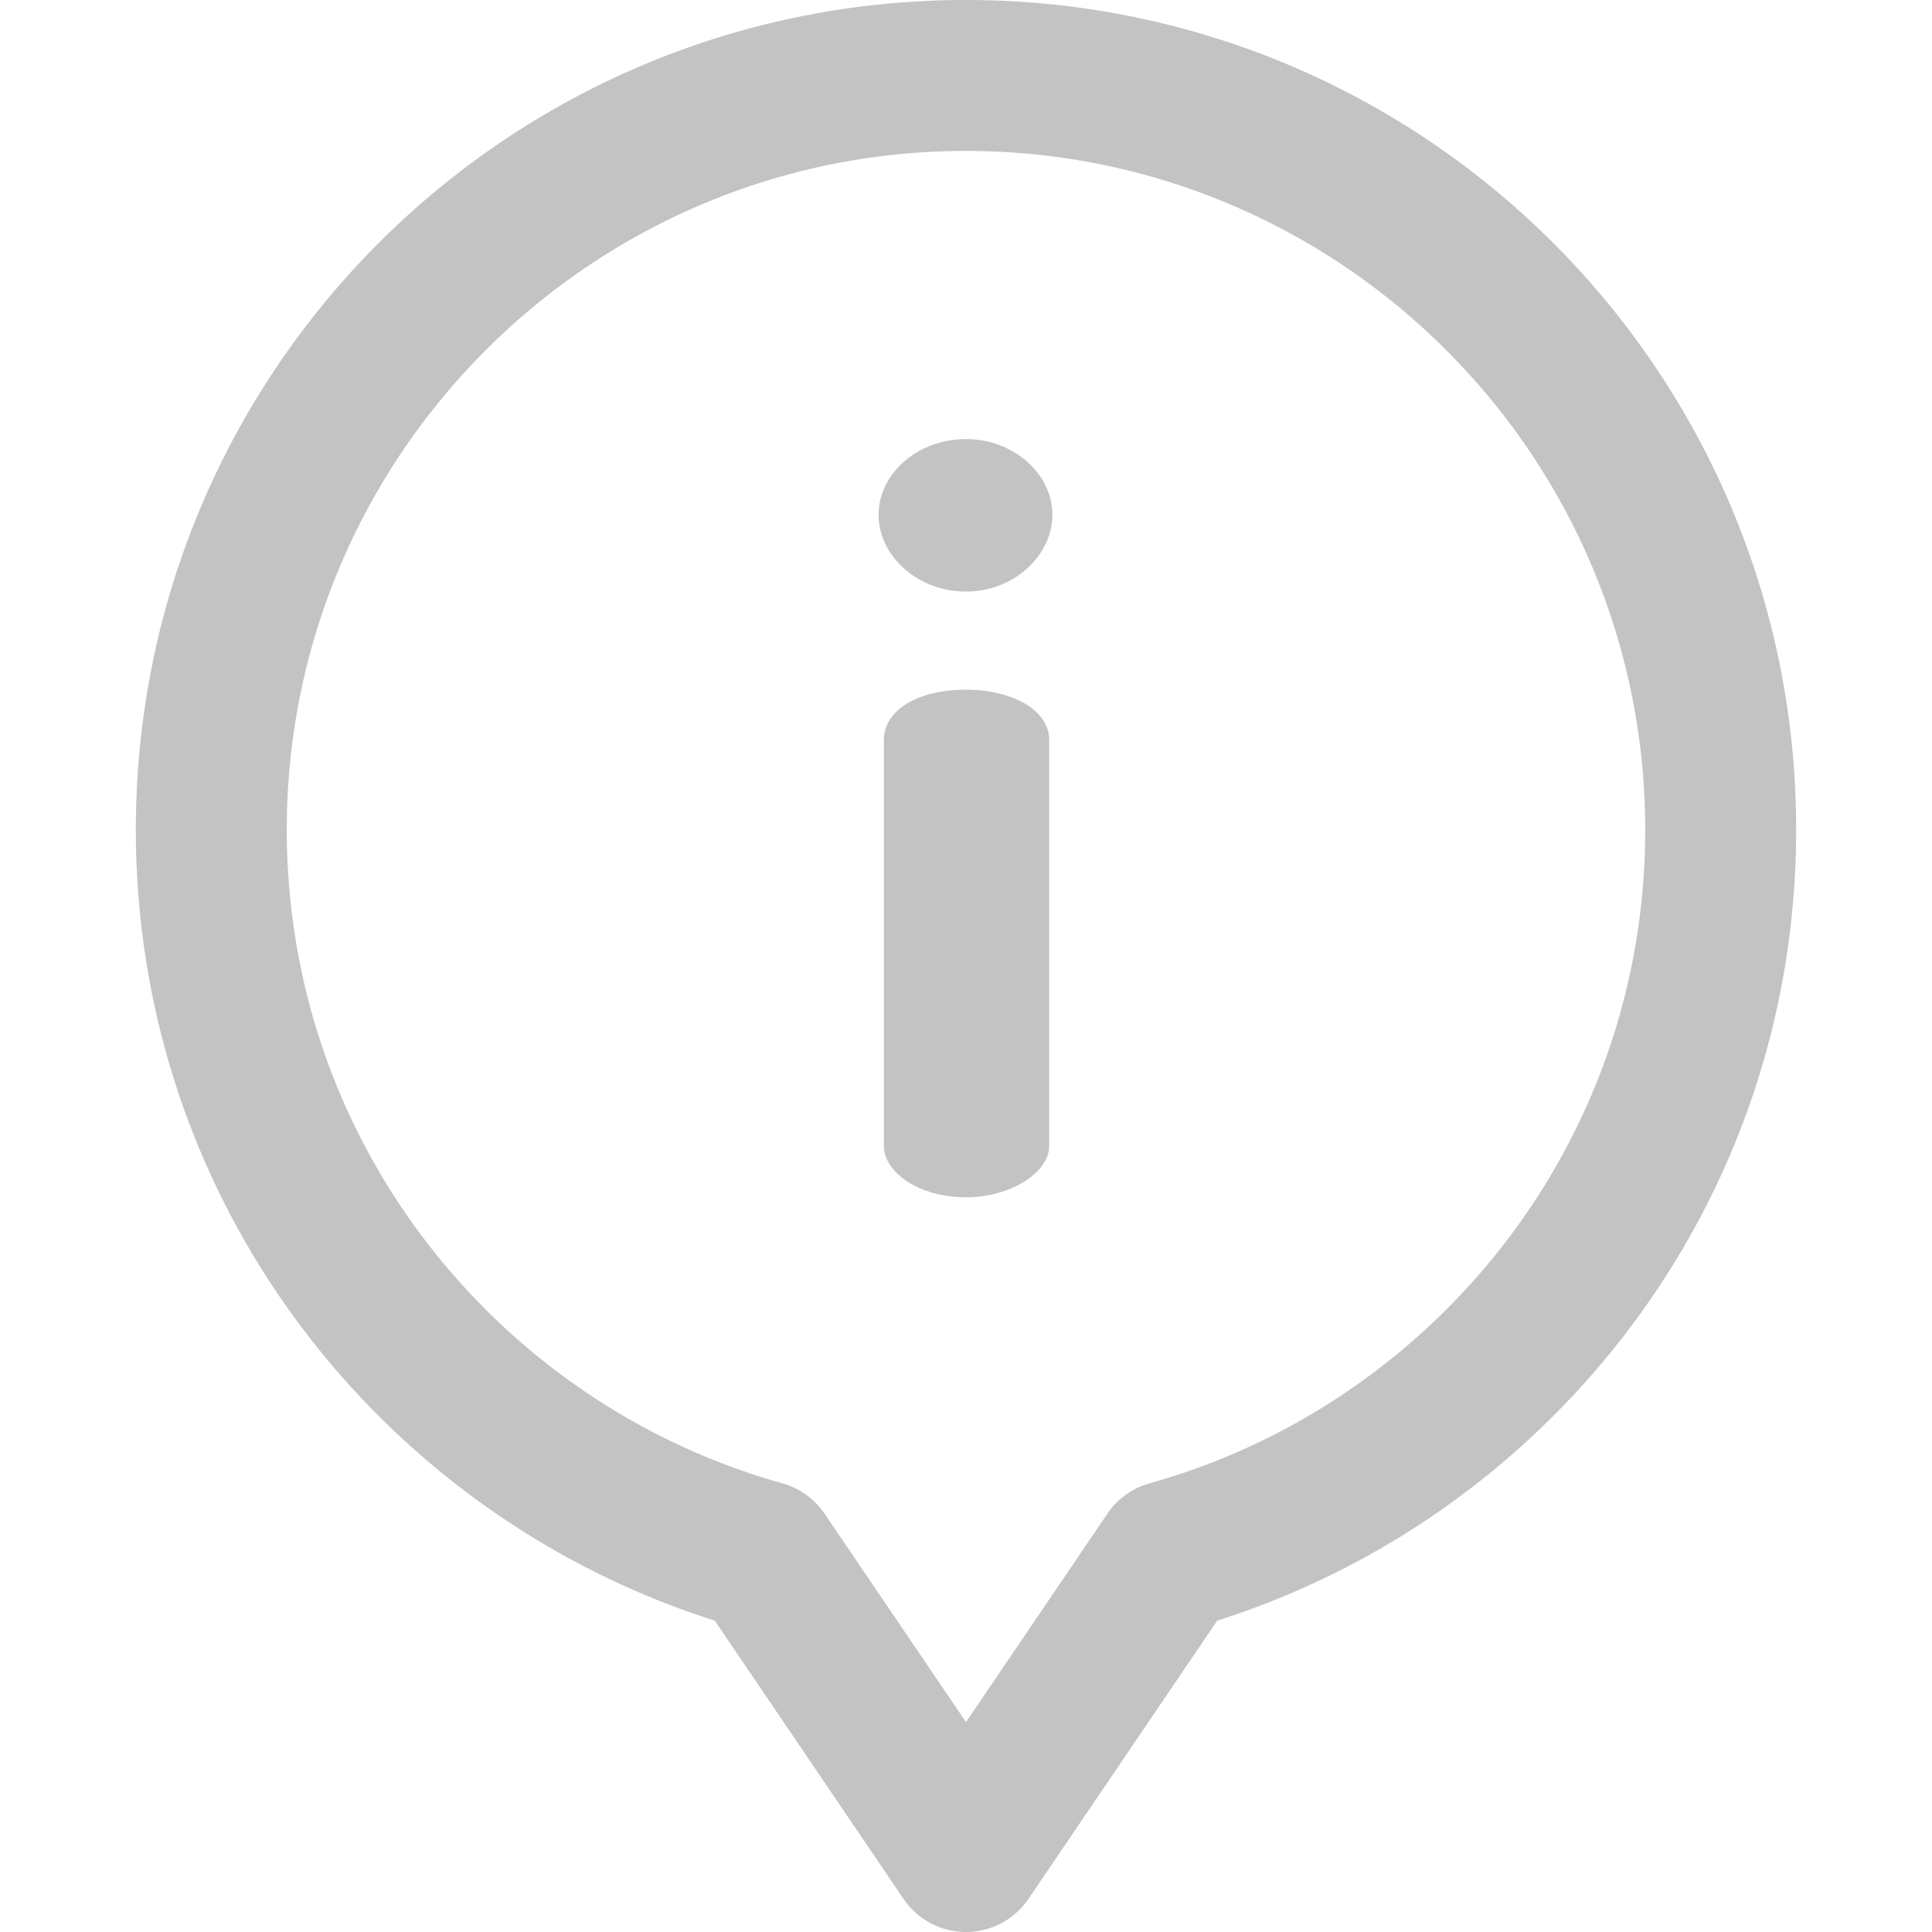 <svg xmlns="http://www.w3.org/2000/svg" version="1.1" xmlns:xlink="http://www.w3.org/1999/xlink" xmlns:svgjs="http://svgjs.com/svgjs" width="512" height="512" x="0" y="0" viewBox="0 0 512 512" style="enable-background:new 0 0 512 512" xml:space="preserve" class=""><g><path d="M256.002 182.774c-12.718 0-21.761 5.37-21.761 13.283V303.73c0 6.782 9.044 13.565 21.761 13.565 12.152 0 22.043-6.783 22.043-13.565V196.057c0-7.913-9.891-13.283-22.043-13.283zM256.002 116.361c-13 0-23.174 9.326-23.174 20.065s10.174 20.348 23.174 20.348c12.718 0 22.892-9.609 22.892-20.348 0-10.738-10.175-20.065-22.892-20.065z" fill="#c3c3c3" data-original="#000000" class=""></path><path d="M256 0C134.398 0 36 98.348 36 219.873c0 99.231 65.333 181.626 153.417 209.609l50.032 73.747a20 20 0 0 0 33.102 0l50.032-73.747C410.706 401.486 476 319.061 476 219.873 476 98.271 377.523 0 256 0zm48.645 393.099a20.003 20.003 0 0 0-11.165 8.033L256 456.376l-37.479-55.243a20.004 20.004 0 0 0-11.166-8.033C132.377 372.135 76 303.181 76 219.873 76 120.69 156.748 40 256 40s180 80.69 180 179.873c0 83.391-56.46 152.285-131.355 173.226z" fill="#c3c3c3" data-original="#000000" class=""></path></g></svg>
